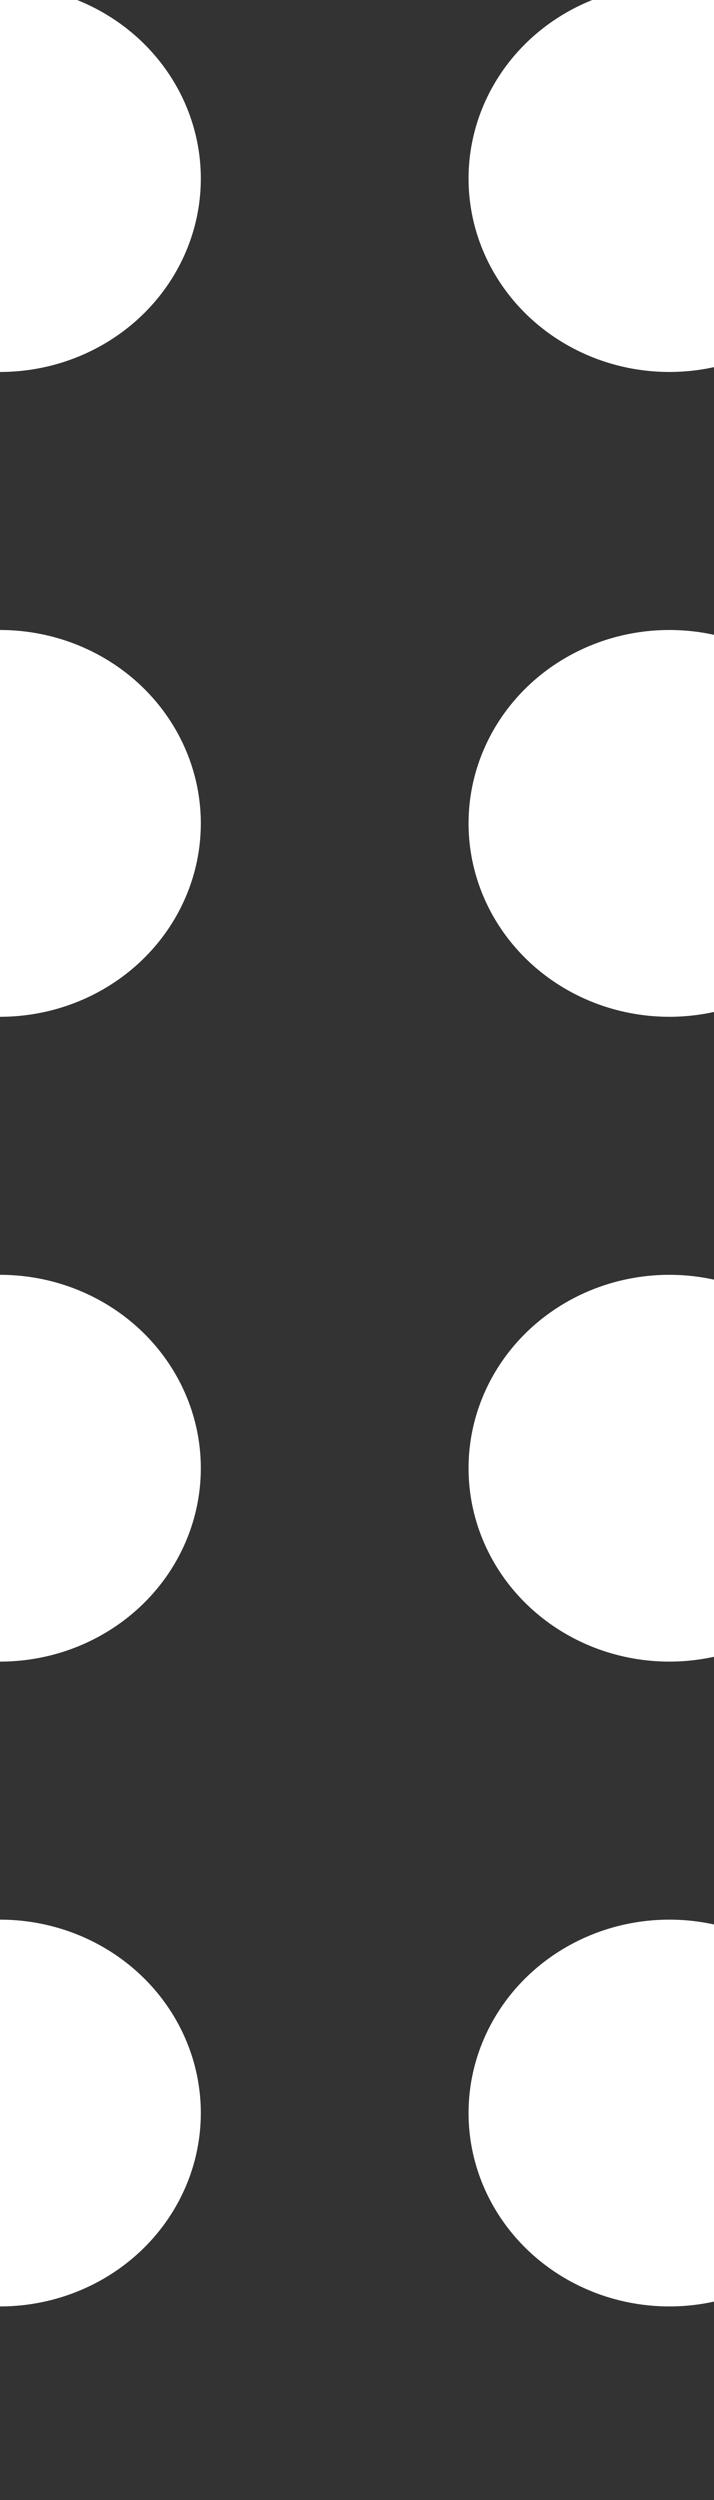 <svg fill='#fff' xmlns='http://www.w3.org/2000/svg' viewBox='0 0 4 14'>
  <rect x="0" y="0" width="4" height="14" fill="#333333" stroke="none"/>
  <ellipse cx='3.75' cy='1' rx='1.125' ry='1.083' />
  <ellipse cx='3.75' cy='4.611' rx='1.125' ry='1.083' />
  <ellipse cx='0' cy='4.611' rx='1.125' ry='1.083' />
  <ellipse cx='3.75' cy='8.222' rx='1.125' ry='1.083' />
  <ellipse cx='0' cy='8.222' rx='1.125' ry='1.083' />
  <ellipse cx='3.75' cy='11.833' rx='1.125' ry='1.083' />
  <ellipse cx='0' cy='11.833' rx='1.125' ry='1.083' />
  <ellipse cx='0' cy='1' rx='1.125' ry='1.083' />
</svg>
